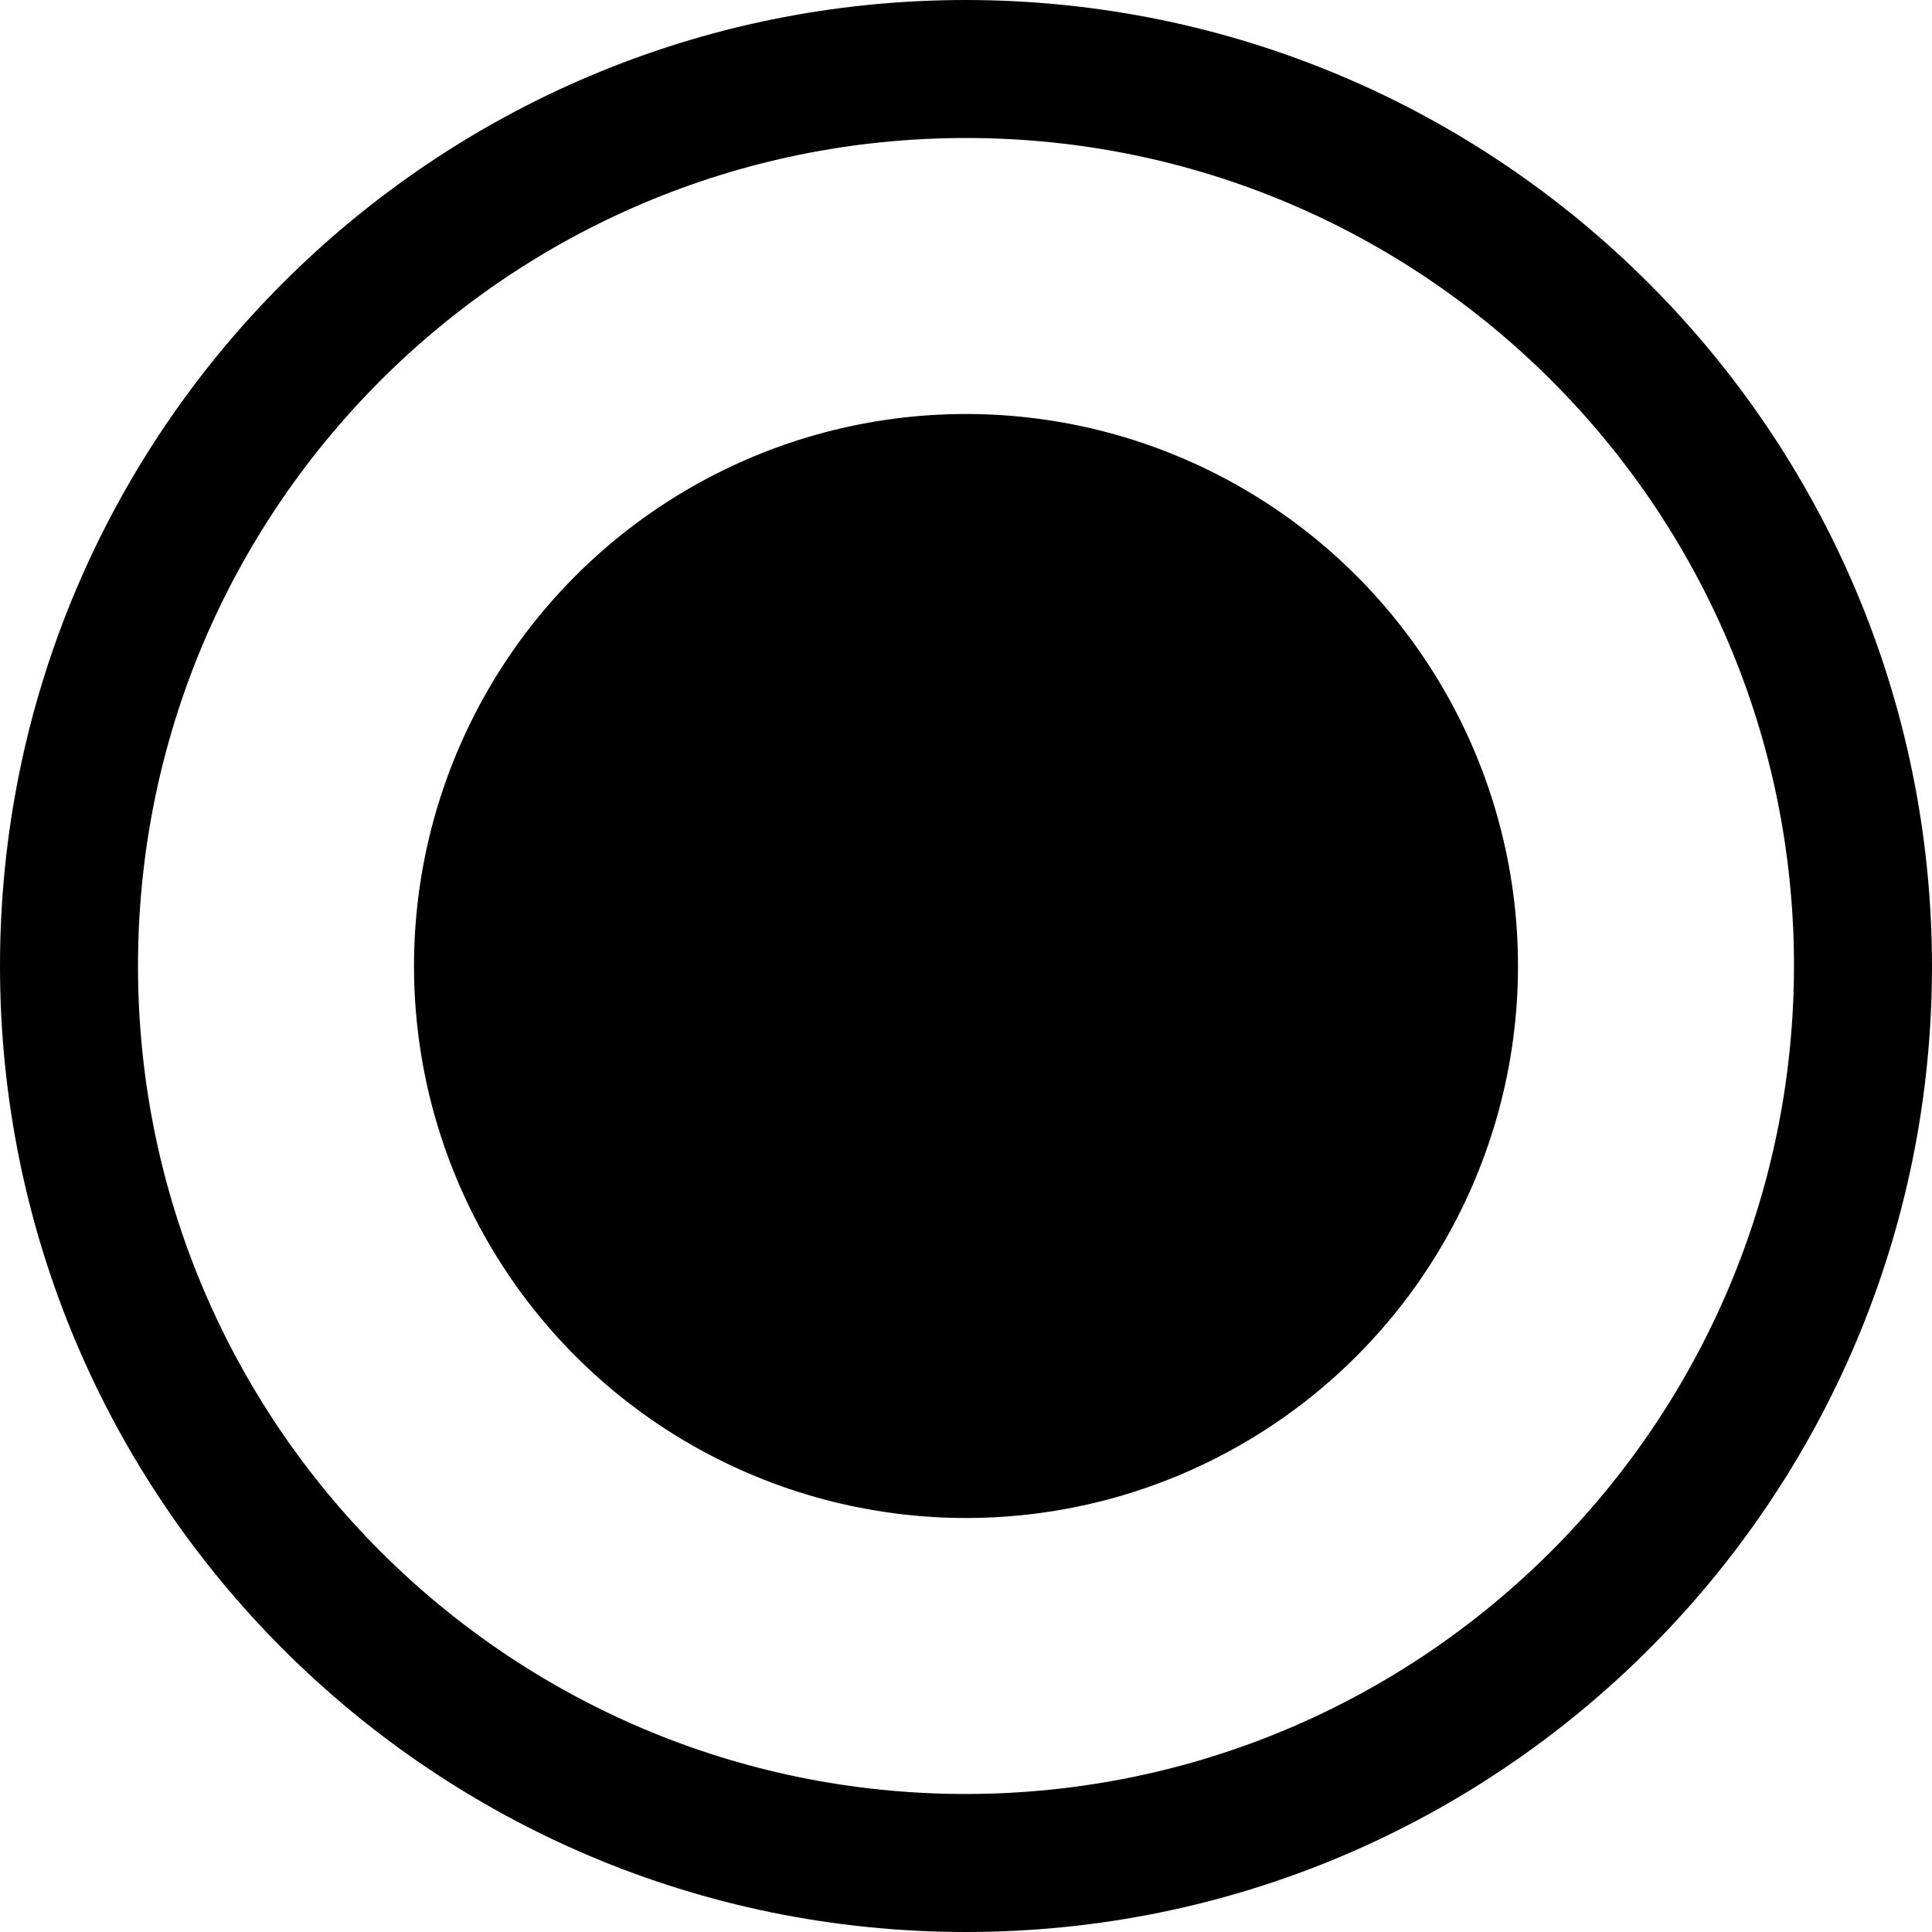 <svg enable-background="new 0 0 477.867 477.867" viewBox="0 0 477.867 477.867" xmlns="http://www.w3.org/2000/svg"><path d="m238.933 0c-131.959 0-238.933 106.974-238.933 238.933s106.974 238.933 238.933 238.933 238.933-106.974 238.933-238.933c-.14-131.9-107.032-238.792-238.933-238.933zm0 443.733c-113.108 0-204.8-91.692-204.8-204.8s91.692-204.8 204.8-204.8 204.8 91.692 204.8 204.8c-.122 113.058-91.742 204.678-204.8 204.8z"/><circle cx="238.933" cy="238.933" r="136.533"/></svg>